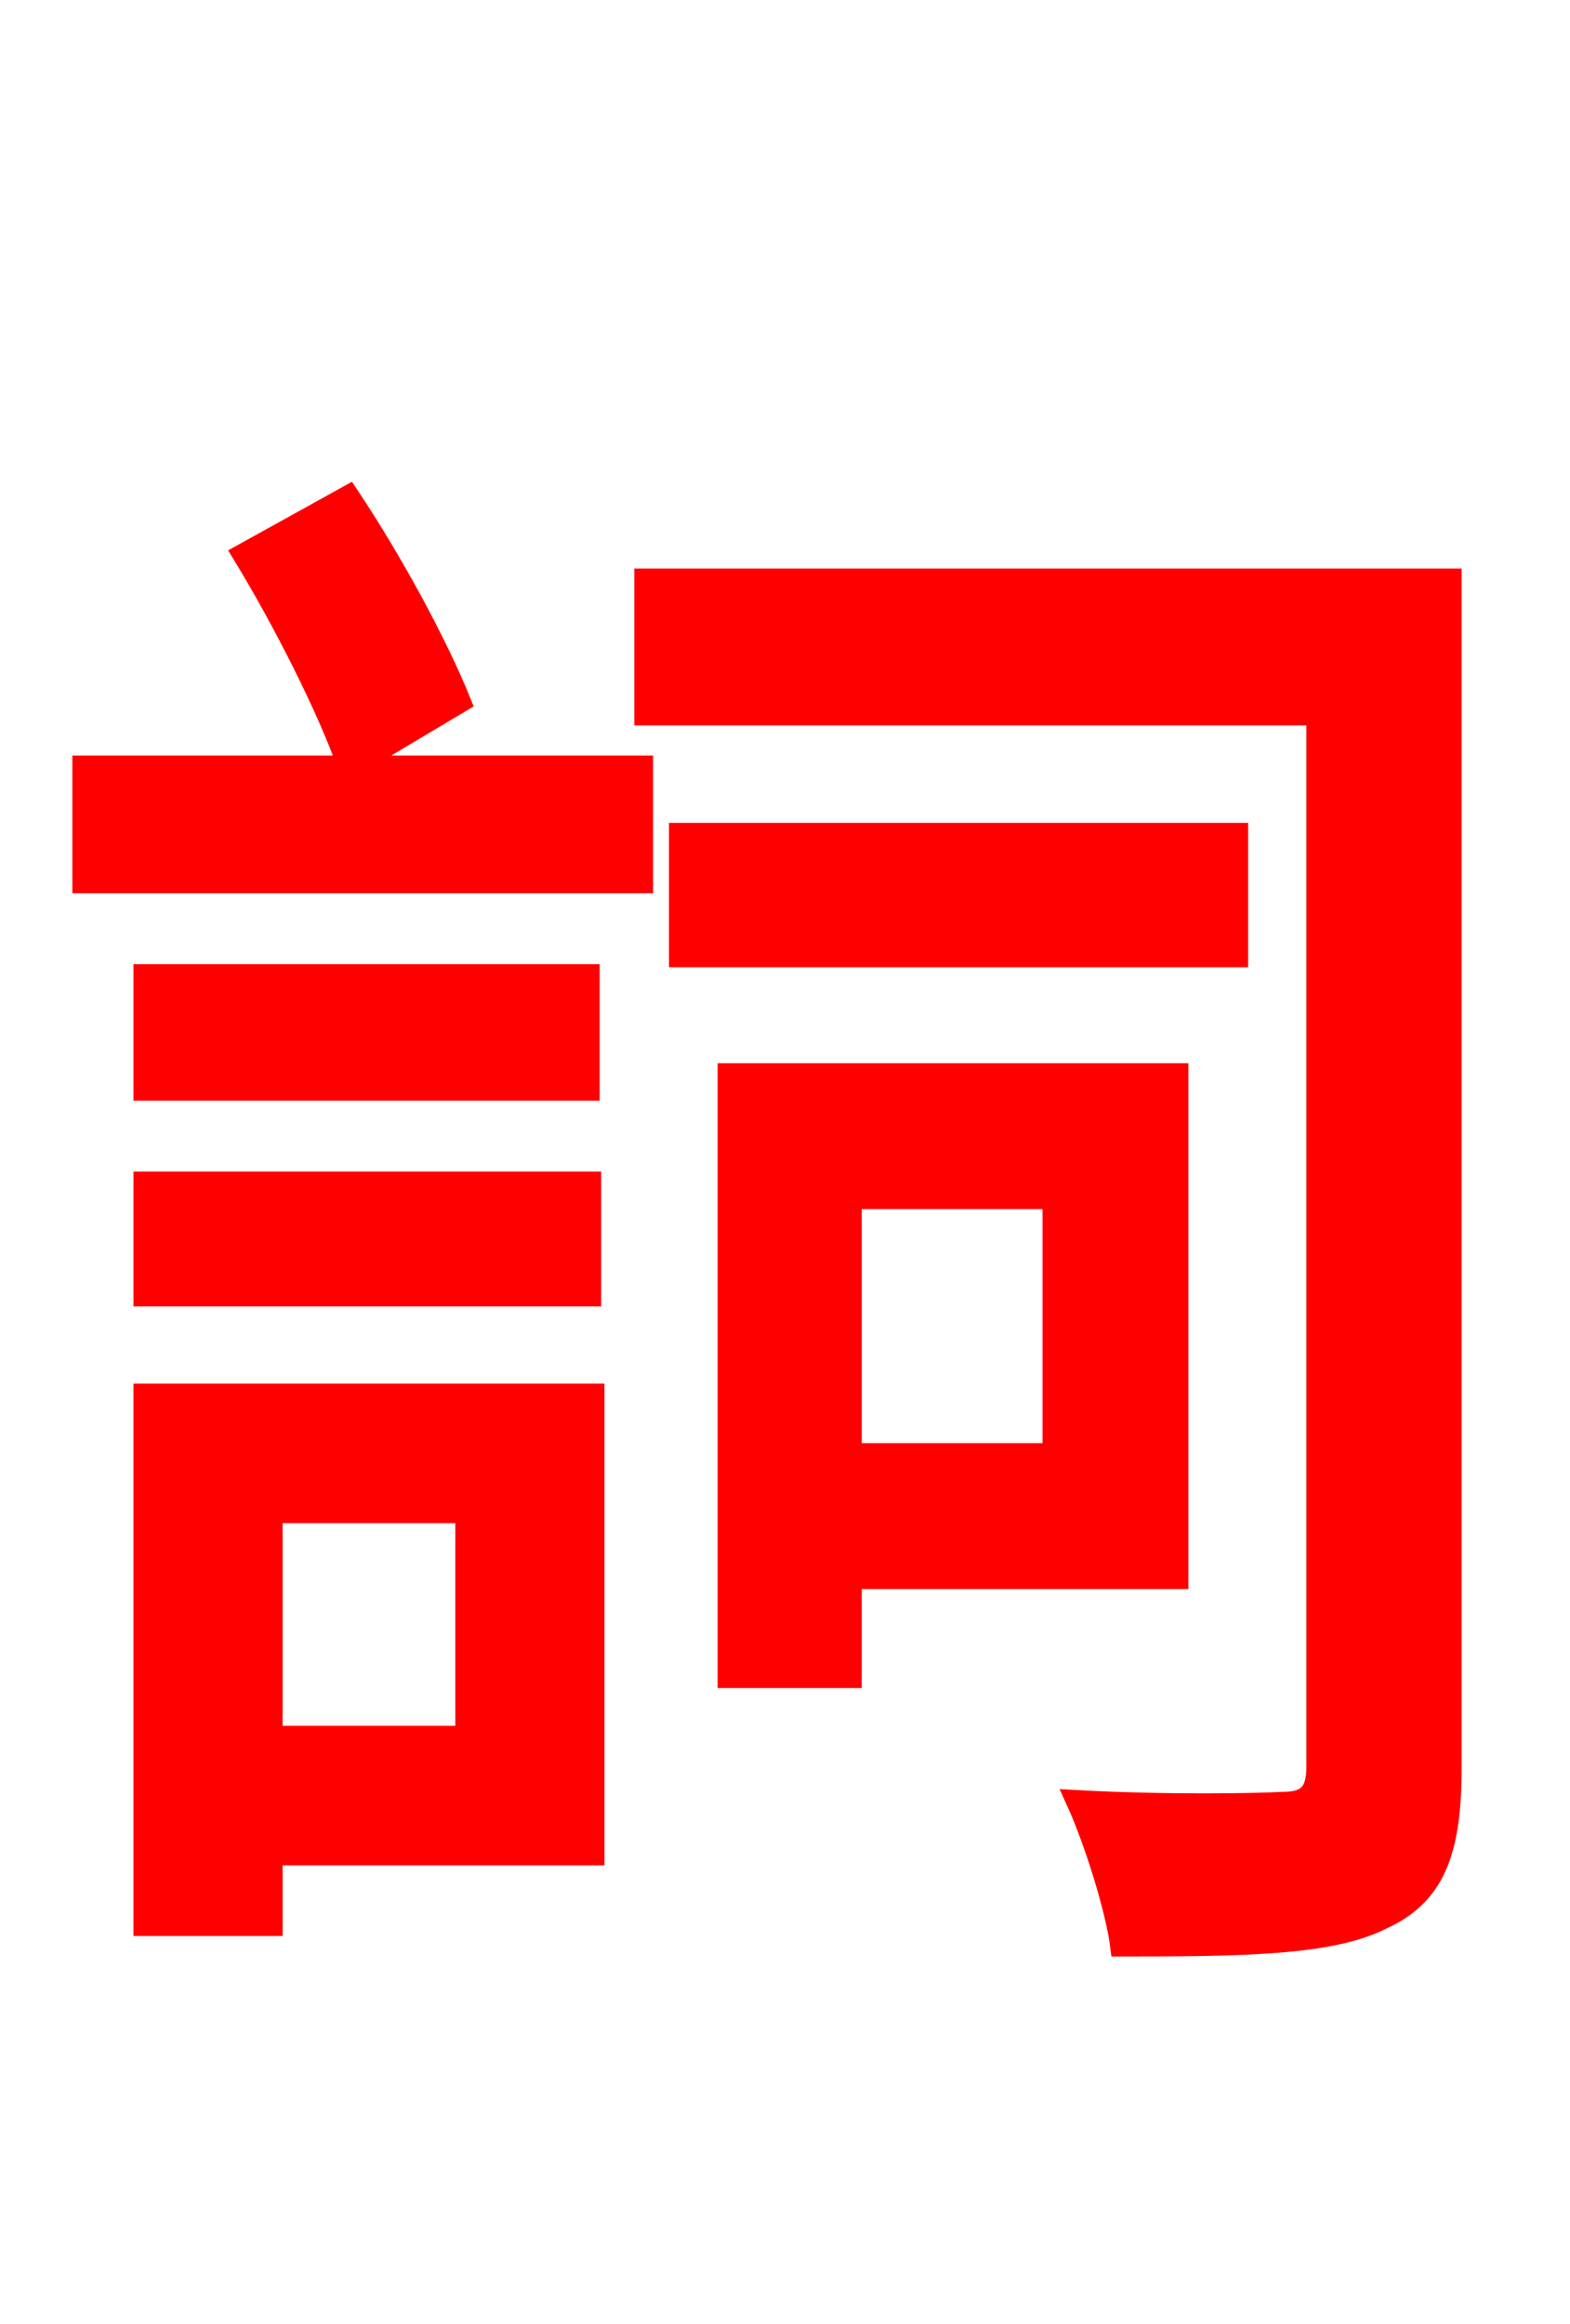 <svg xmlns="http://www.w3.org/2000/svg" xmlns:xlink="http://www.w3.org/1999/xlink" width="72" height="106.56"><path fill="red" stroke="red" d="M21.38 69.34L21.38 79.63L12.46 79.63L12.46 69.34ZM27.22 63.94L6.62 63.94L6.62 88.27L12.46 88.27L12.46 85.03L27.22 85.03ZM6.62 59.40L27.07 59.40L27.07 54.22L6.62 54.22ZM6.62 44.71L6.62 49.97L27.00 49.97L27.00 44.71ZM21.10 32.18C20.02 29.52 18.00 25.78 15.98 22.75L11.16 25.42C12.96 28.37 15.05 32.47 15.98 35.14L3.82 35.14L3.82 40.46L29.45 40.46L29.45 35.14L16.13 35.14ZM48.31 54.94L48.31 66.67L39.02 66.67L39.02 54.94ZM54.00 72.36L54.00 49.25L33.41 49.25L33.41 76.90L39.02 76.90L39.02 72.36ZM56.74 38.23L31.18 38.23L31.18 43.85L56.74 43.85ZM66.53 26.57L29.59 26.57L29.59 32.76L60.41 32.76L60.41 81.00C60.41 82.22 59.98 82.66 58.82 82.66C57.60 82.73 53.42 82.80 49.39 82.58C50.18 84.31 51.19 87.48 51.41 89.21C57.17 89.21 61.06 89.14 63.36 87.98C65.74 86.90 66.53 84.96 66.53 81.07Z"/></svg>
